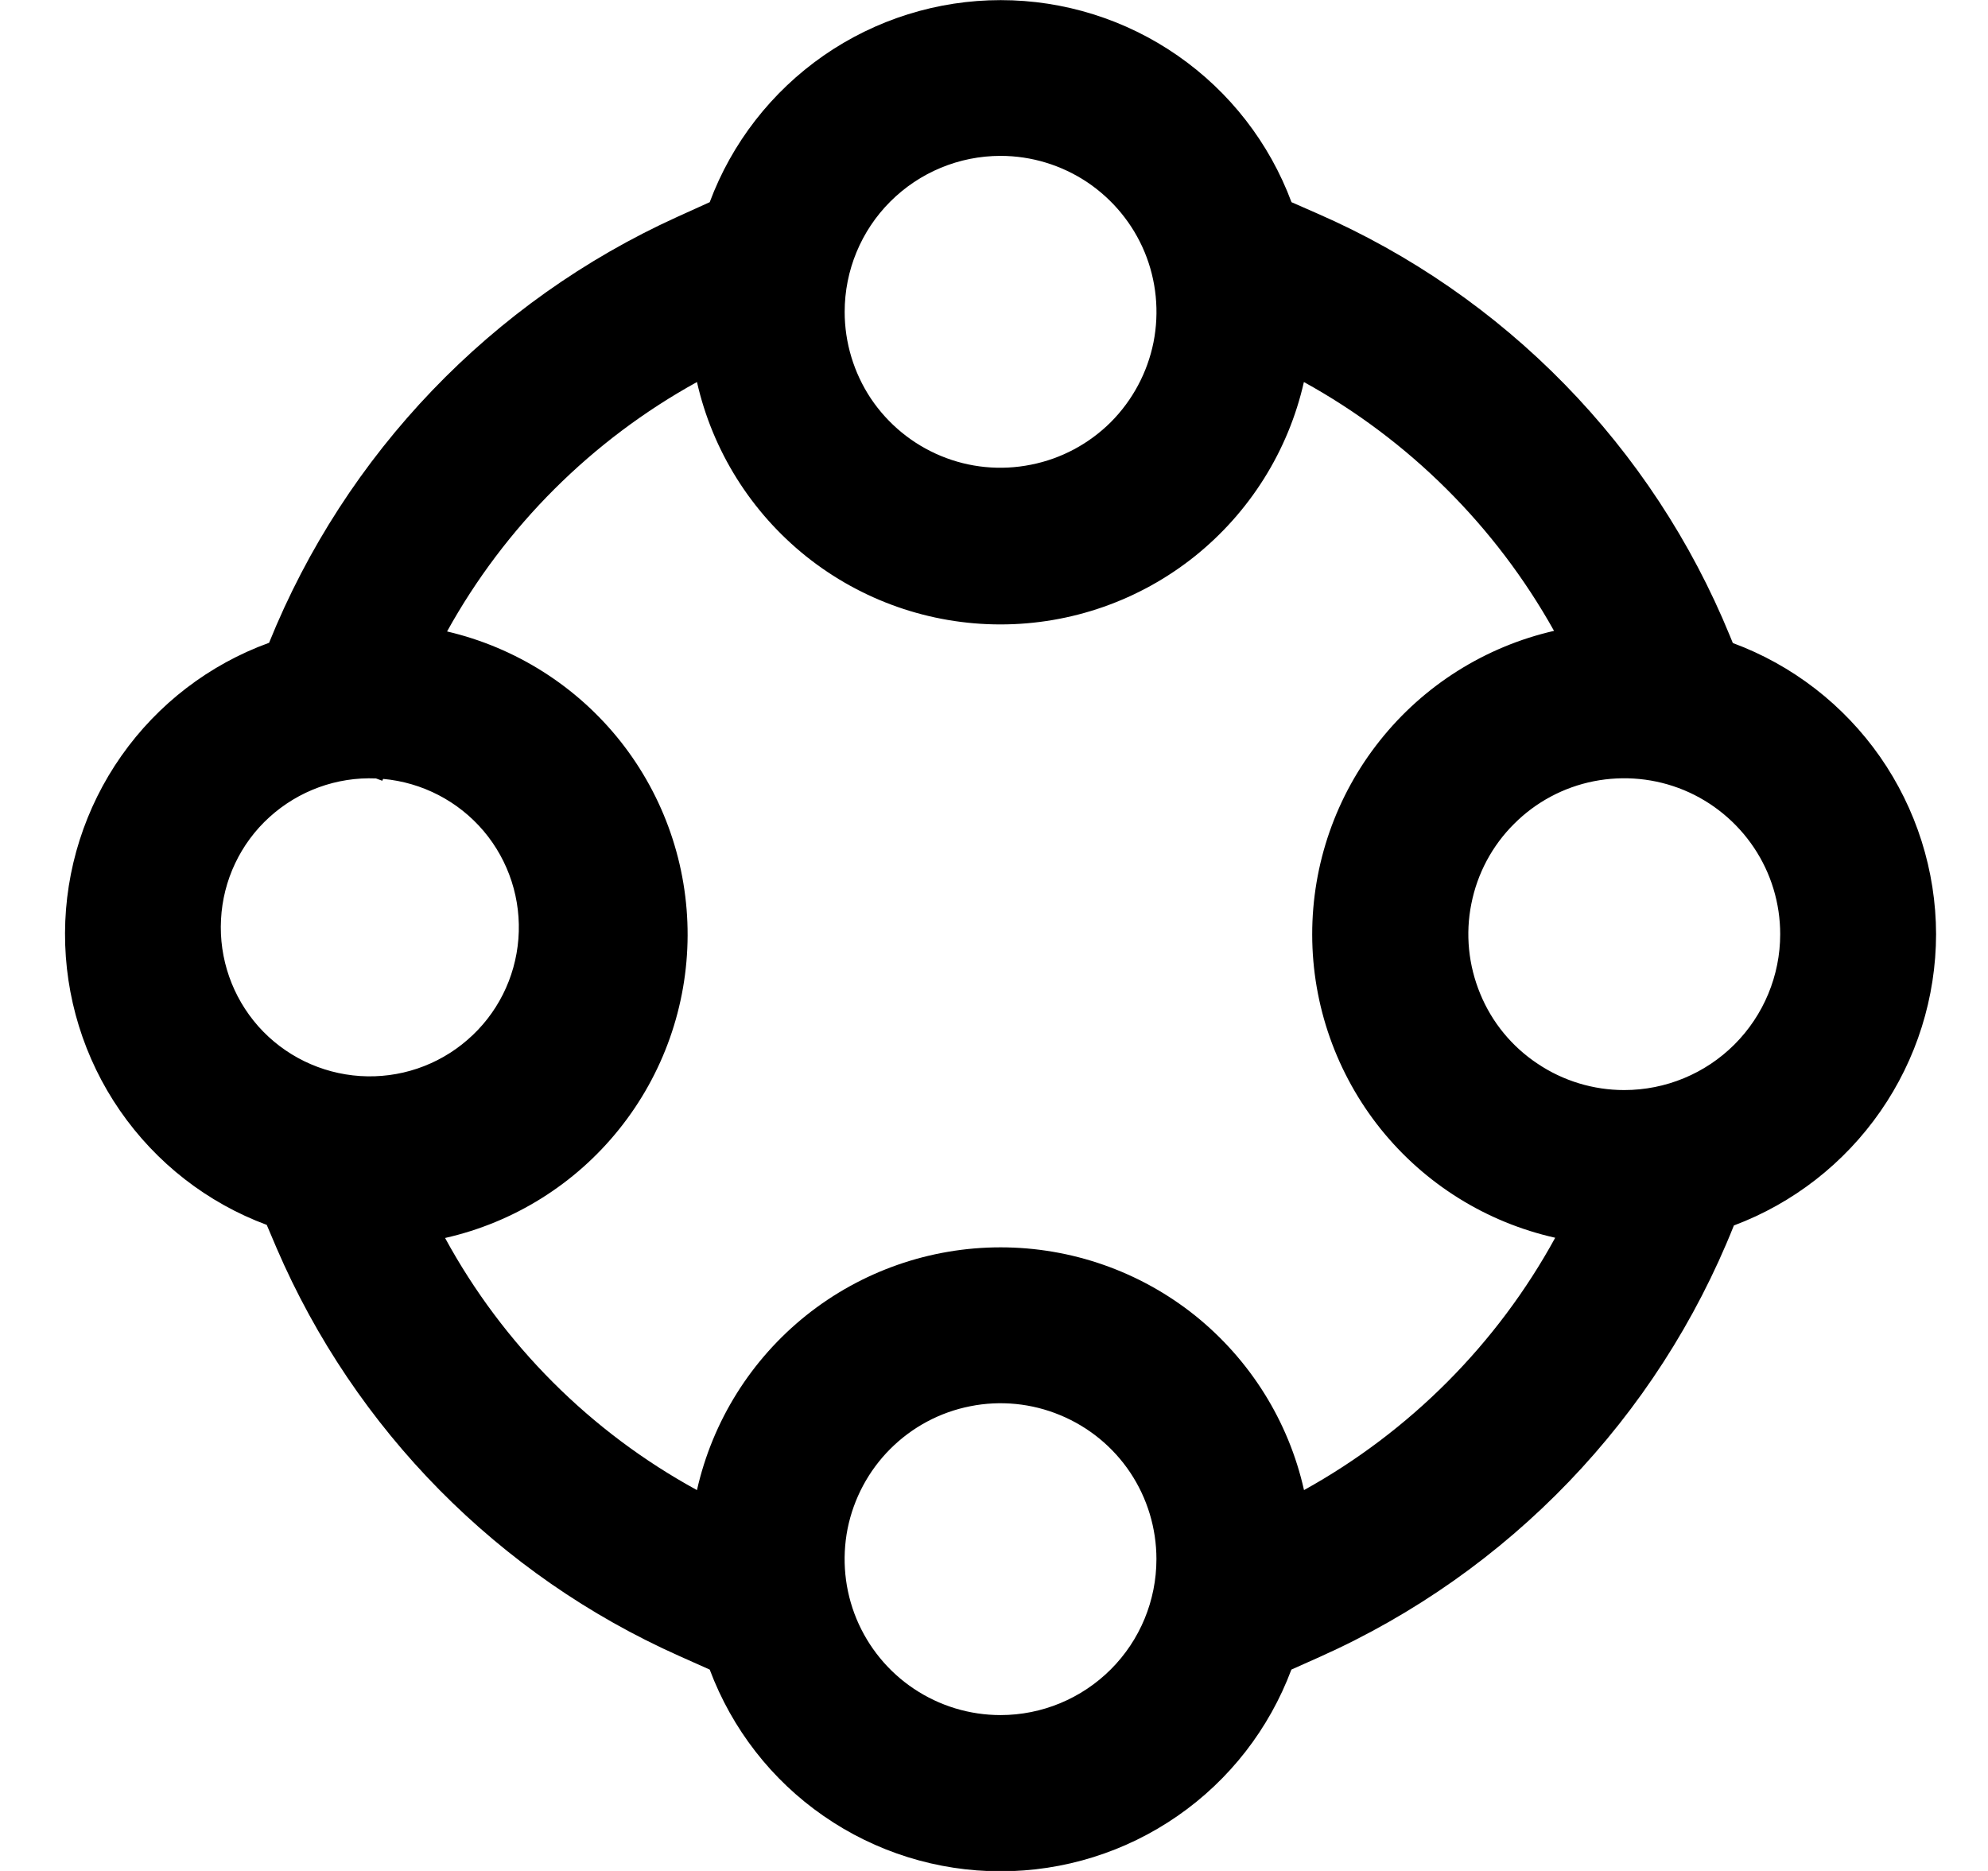 <svg width="17" height="16" viewBox="0 0 17 16" fill="none" xmlns="http://www.w3.org/2000/svg">
<g clip-path="url(#clip0_482_18027)">
<path d="M16.556 7.989C16.555 7.446 16.387 6.917 16.077 6.472C15.766 6.027 15.327 5.687 14.818 5.499L14.793 5.438C14.131 3.82 12.865 2.524 11.263 1.825L11.044 1.729C10.855 1.222 10.516 0.785 10.071 0.476C9.627 0.167 9.098 0.001 8.557 0.001C8.015 0.001 7.487 0.167 7.042 0.476C6.598 0.785 6.258 1.222 6.069 1.729L5.791 1.855C4.203 2.576 2.954 3.88 2.301 5.497C1.791 5.682 1.35 6.02 1.038 6.464C0.726 6.908 0.558 7.437 0.556 7.979C0.554 8.522 0.718 9.052 1.026 9.498C1.335 9.945 1.772 10.286 2.281 10.475L2.366 10.675C3.035 12.228 4.263 13.472 5.807 14.161L6.069 14.278C6.259 14.785 6.598 15.222 7.043 15.53C7.487 15.838 8.015 16.003 8.556 16.003C9.097 16.003 9.625 15.838 10.069 15.53C10.514 15.222 10.853 14.785 11.043 14.278L11.287 14.169C12.902 13.447 14.172 12.124 14.827 10.48C15.334 10.29 15.771 9.949 16.08 9.504C16.389 9.059 16.555 8.531 16.556 7.989ZM8.556 1.333C8.82 1.333 9.078 1.412 9.297 1.558C9.516 1.705 9.687 1.913 9.788 2.156C9.889 2.4 9.915 2.668 9.864 2.927C9.812 3.186 9.685 3.423 9.499 3.61C9.312 3.796 9.075 3.923 8.816 3.974C8.557 4.026 8.289 4 8.046 3.899C7.802 3.798 7.594 3.627 7.447 3.408C7.301 3.188 7.223 2.93 7.223 2.667C7.223 2.313 7.363 1.974 7.613 1.724C7.863 1.474 8.202 1.333 8.556 1.333ZM3.215 6.657L3.269 6.677L3.276 6.661C3.61 6.691 3.919 6.851 4.136 7.107C4.352 7.363 4.459 7.694 4.433 8.029C4.407 8.363 4.251 8.674 3.997 8.893C3.744 9.113 3.414 9.224 3.079 9.202C2.745 9.18 2.432 9.028 2.209 8.777C1.987 8.526 1.872 8.198 1.89 7.863C1.907 7.528 2.056 7.213 2.304 6.988C2.553 6.762 2.88 6.643 3.215 6.657ZM8.556 14.667C8.292 14.667 8.035 14.589 7.815 14.442C7.596 14.296 7.425 14.087 7.324 13.844C7.223 13.6 7.197 13.332 7.248 13.073C7.3 12.815 7.427 12.577 7.613 12.391C7.8 12.204 8.037 12.077 8.296 12.026C8.555 11.974 8.823 12.001 9.066 12.102C9.31 12.203 9.518 12.373 9.665 12.593C9.811 12.812 9.889 13.07 9.889 13.333C9.889 13.687 9.749 14.026 9.499 14.276C9.249 14.526 8.91 14.667 8.556 14.667ZM11.151 12.743C11.019 12.153 10.689 11.627 10.218 11.249C9.746 10.872 9.16 10.667 8.556 10.667C7.952 10.667 7.366 10.872 6.894 11.249C6.422 11.627 6.093 12.153 5.96 12.743C5.05 12.246 4.302 11.498 3.806 10.587C4.394 10.454 4.919 10.126 5.295 9.656C5.672 9.186 5.878 8.602 5.88 8C5.882 7.398 5.68 6.813 5.306 6.34C4.932 5.868 4.409 5.537 3.823 5.4C4.32 4.502 5.061 3.763 5.96 3.267C6.093 3.855 6.423 4.381 6.894 4.758C7.366 5.135 7.951 5.34 8.555 5.34C9.159 5.34 9.744 5.135 10.216 4.758C10.687 4.381 11.017 3.855 11.15 3.267C12.048 3.762 12.789 4.5 13.289 5.395C12.701 5.53 12.176 5.86 11.8 6.333C11.424 6.805 11.22 7.391 11.221 7.994C11.222 8.598 11.429 9.183 11.806 9.654C12.184 10.125 12.71 10.453 13.299 10.585C12.802 11.493 12.057 12.241 11.151 12.743ZM13.889 9.322C13.626 9.322 13.368 9.244 13.149 9.097C12.929 8.951 12.758 8.743 12.658 8.499C12.557 8.255 12.53 7.987 12.582 7.729C12.633 7.47 12.76 7.232 12.947 7.046C13.133 6.859 13.371 6.732 13.629 6.681C13.888 6.63 14.156 6.656 14.4 6.757C14.643 6.858 14.851 7.029 14.998 7.248C15.145 7.467 15.223 7.725 15.223 7.989C15.223 8.342 15.082 8.682 14.832 8.932C14.582 9.182 14.243 9.322 13.889 9.322Z" fill="black"/>
</g>
<defs>
<clipPath id="clip0_482_18027">
<rect width="16" height="16" fill="white" transform="translate(0.556)"/>
</clipPath>
</defs>
</svg>
